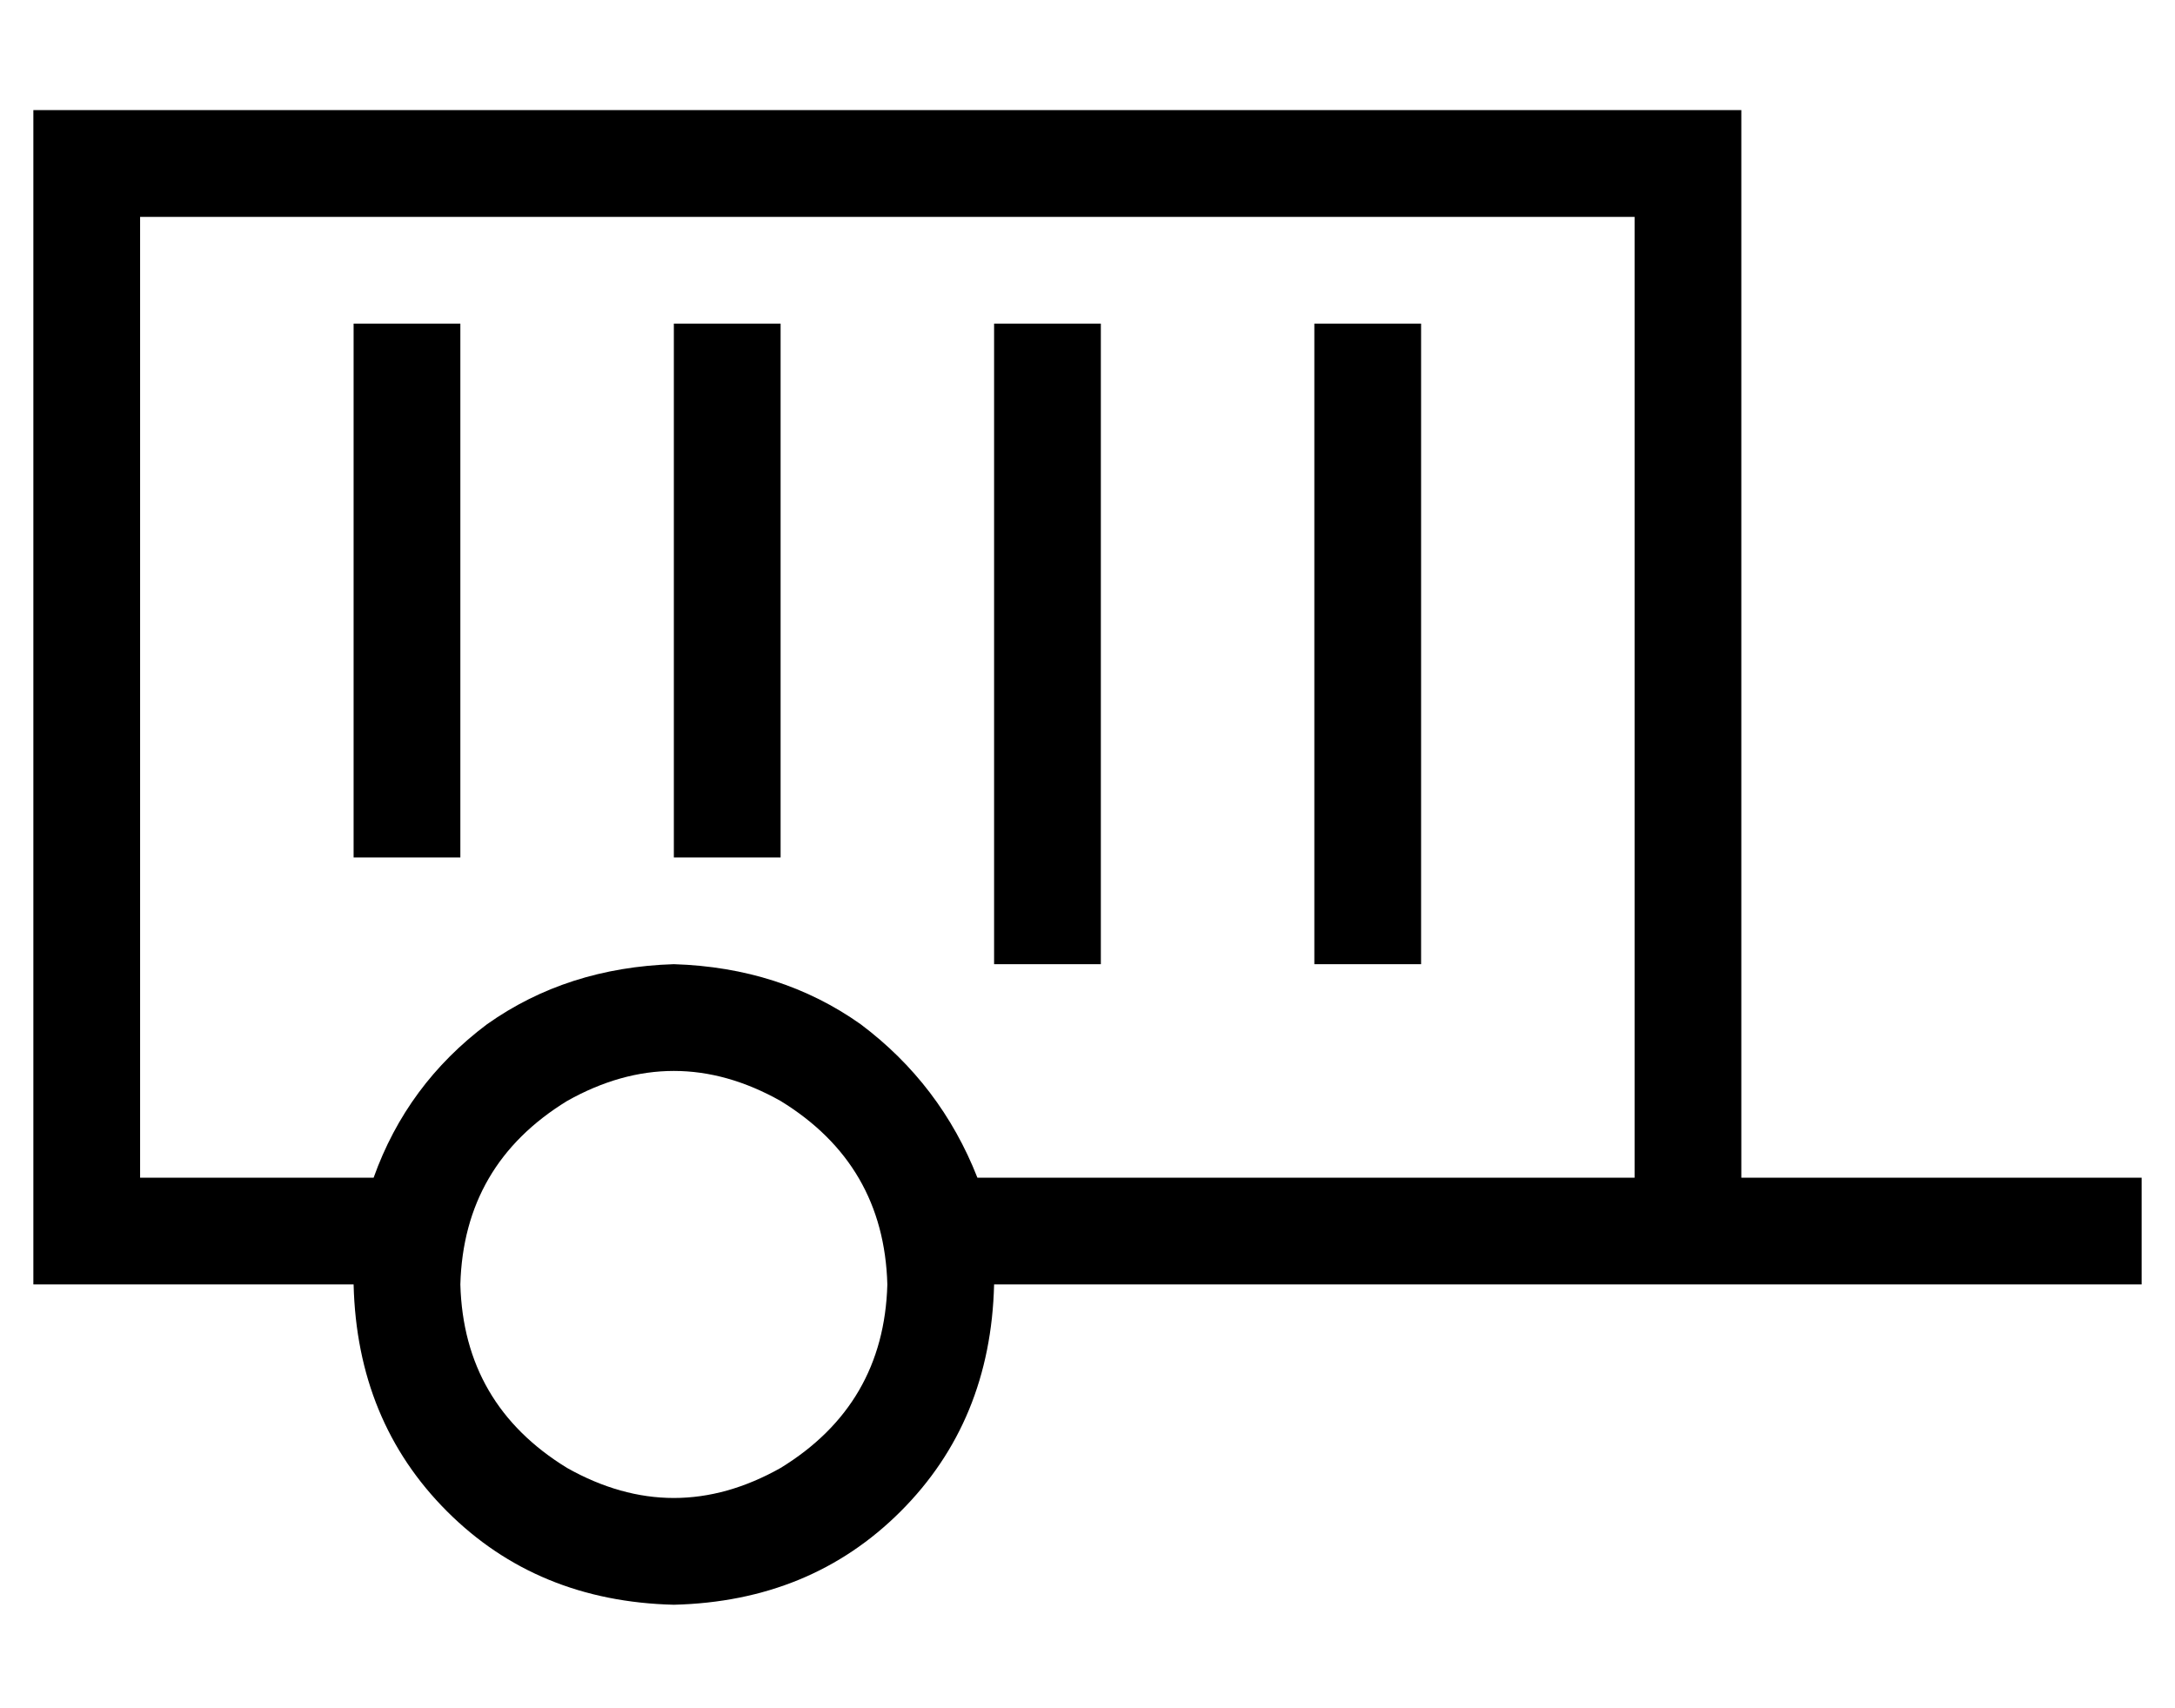 <?xml version="1.0" standalone="no"?>
<!DOCTYPE svg PUBLIC "-//W3C//DTD SVG 1.1//EN" "http://www.w3.org/Graphics/SVG/1.1/DTD/svg11.dtd" >
<svg xmlns="http://www.w3.org/2000/svg" xmlns:xlink="http://www.w3.org/1999/xlink" version="1.1" viewBox="-10 -40 652 512">
   <path fill="currentColor"
d="M0 -7h16h-16h512v16v0v304v0h104h16v32v0h-16h-328q-1 41 -28 68t-68 28q-41 -1 -68 -28t-28 -68h-80h-16v-16v0v-320v0v-16v0zM128 345q1 36 32 55q32 18 64 0q31 -19 32 -55q-1 -36 -32 -55q-32 -18 -64 0q-31 19 -32 55v0zM283 313h197h-197h197v-288v0h-448v0v288v0
h70v0q10 -28 34 -46q24 -17 56 -18q32 1 56 18q24 18 35 46v0zM128 57v16v-16v16v128v0v16v0h-32v0v-16v0v-128v0v-16v0h32v0zM224 57v16v-16v16v128v0v16v0h-32v0v-16v0v-128v0v-16v0h32v0zM320 57v16v-16v16v160v0v16v0h-32v0v-16v0v-160v0v-16v0h32v0zM416 57v16v-16v16
v160v0v16v0h-32v0v-16v0v-160v0v-16v0h32v0z" />
</svg>
